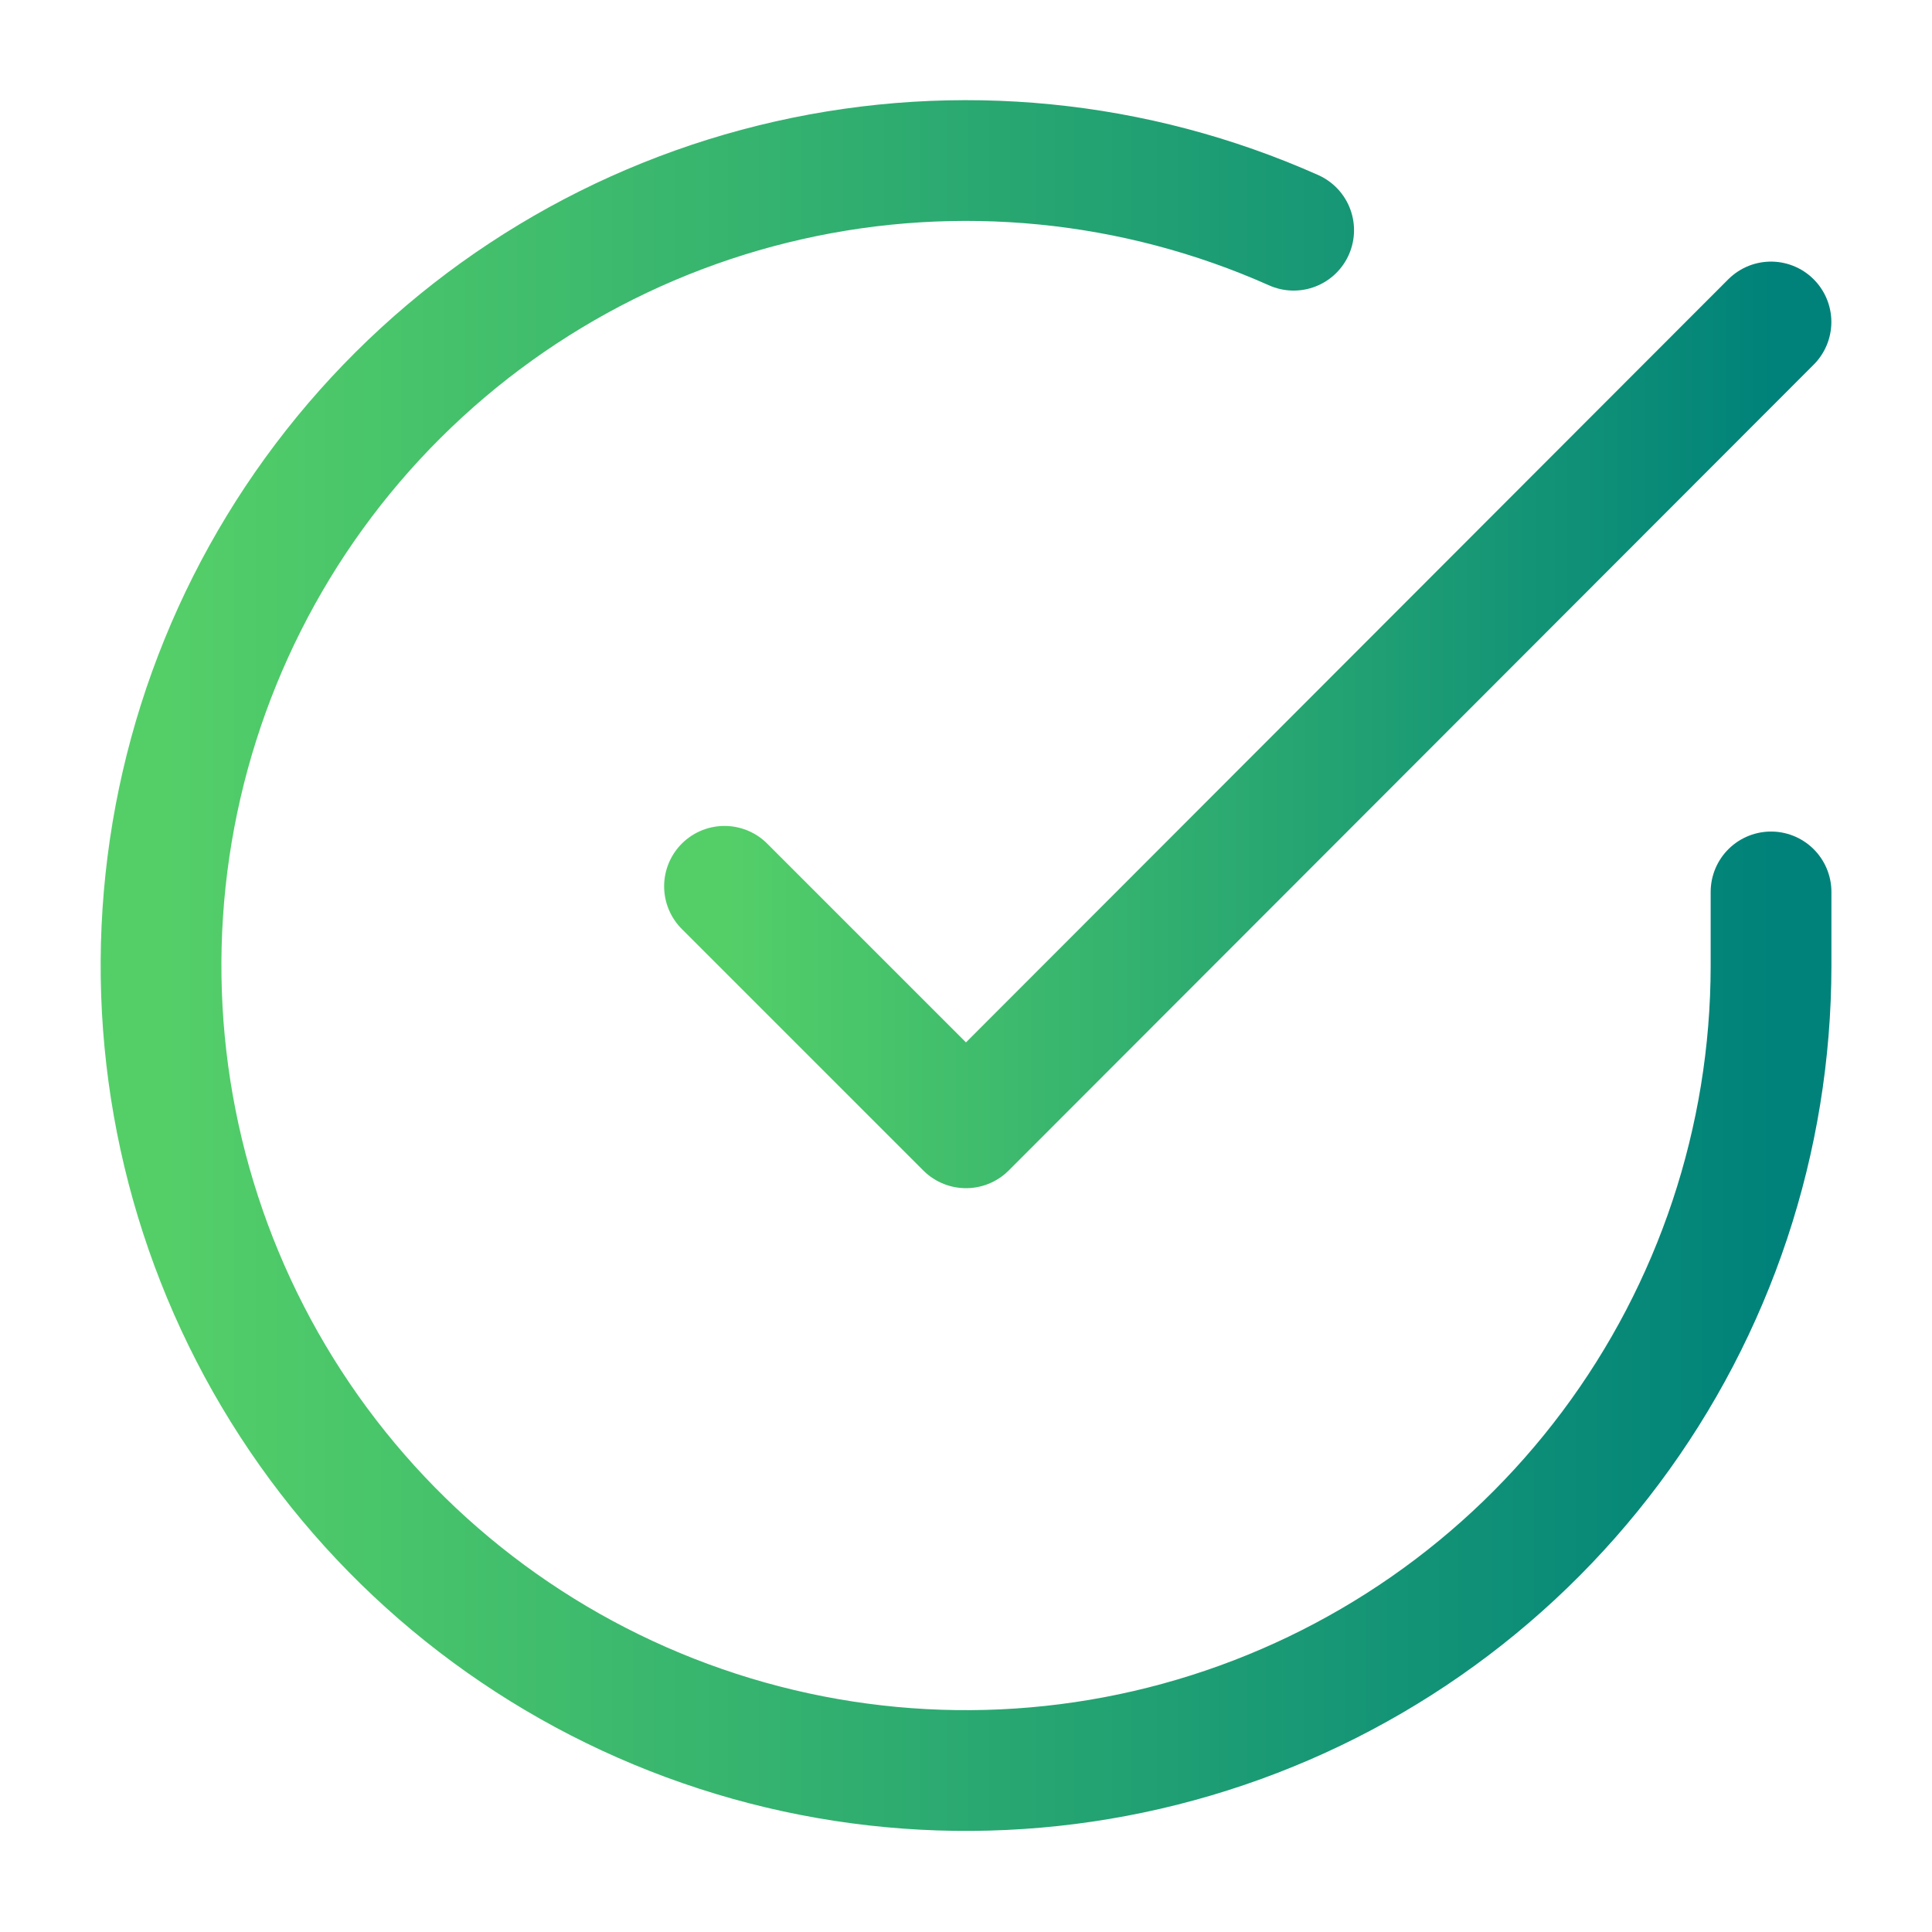<svg width="32" height="32" viewBox="0 0 32 32" fill="none" xmlns="http://www.w3.org/2000/svg">
<path d="M29.334 14.773V16C29.332 18.875 28.401 21.673 26.679 23.976C24.958 26.279 22.538 27.963 19.781 28.778C17.024 29.594 14.077 29.496 11.38 28.499C8.683 27.503 6.38 25.661 4.815 23.249C3.25 20.837 2.507 17.984 2.696 15.115C2.885 12.246 3.997 9.515 5.865 7.329C7.733 5.144 10.257 3.62 13.062 2.987C15.866 2.353 18.801 2.643 21.427 3.813" stroke="url(#paint0_linear_211_6157)" stroke-width="2" stroke-linecap="round" stroke-linejoin="round"/>
<path d="M29.333 5.333L16 18.68L12 14.68" stroke="url(#paint1_linear_211_6157)" stroke-width="2" stroke-linecap="round" stroke-linejoin="round"/>
<defs>
<linearGradient id="paint0_linear_211_6157" x1="2.667" y1="15.933" x2="29.404" y2="15.933" gradientUnits="userSpaceOnUse">
<stop offset="0" stop-color="#54CF68"/>
<stop offset="1" stop-color="#00827A"/>
</linearGradient>
<linearGradient id="paint1_linear_211_6157" x1="12" y1="11.977" x2="29.379" y2="11.977" gradientUnits="userSpaceOnUse">
<stop offset="0" stop-color="#54CF68"/>
<stop offset="1" stop-color="#00827A"/>
</linearGradient>
</defs>
</svg>
